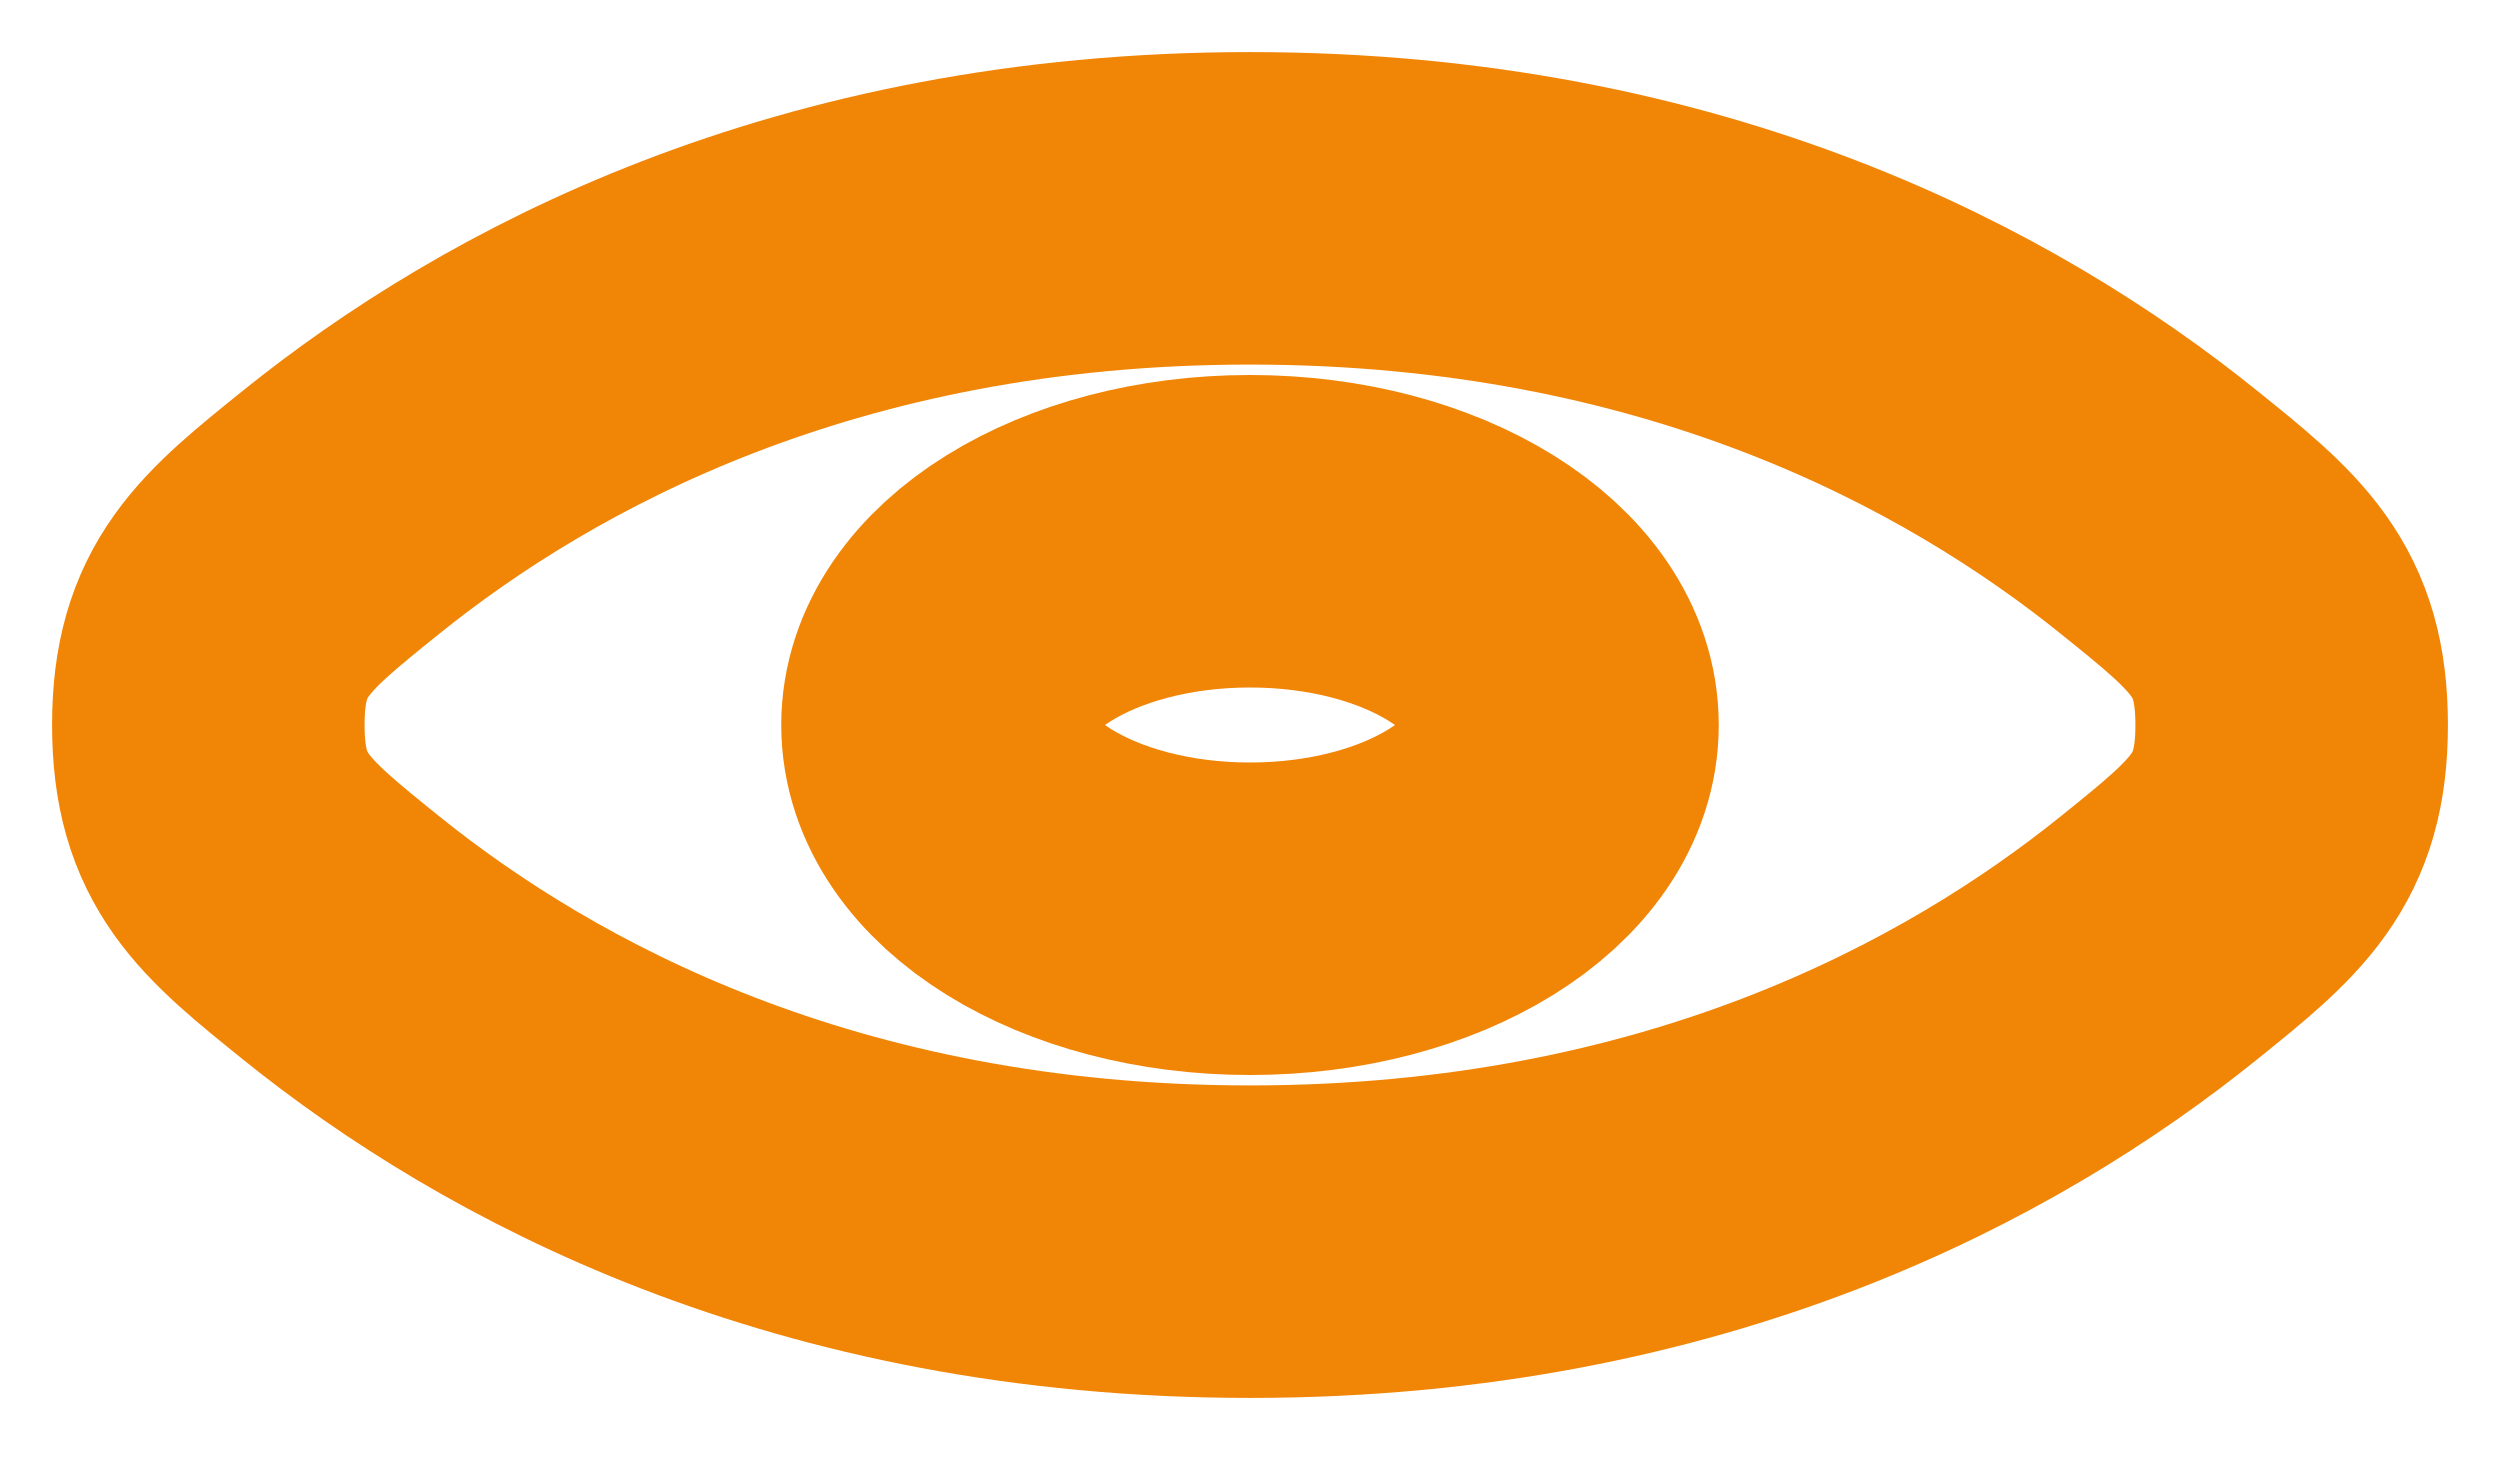 <svg width="24" height="14" viewBox="0 0 24 14" fill="none" xmlns="http://www.w3.org/2000/svg">
<path d="M3.275 9.004C2.425 8.319 2 7.977 2 6.96C2 5.944 2.425 5.601 3.275 4.917C4.972 3.55 7.818 2 12 2C16.182 2 19.028 3.55 20.725 4.917C21.575 5.601 22 5.944 22 6.96C22 7.977 21.575 8.319 20.725 9.004C19.028 10.371 16.182 11.92 12 11.92C7.818 11.92 4.972 10.371 3.275 9.004Z" stroke="#F18506" stroke-width="3"/>
<path d="M15 6.96C15 7.988 13.657 8.82 12 8.82C10.343 8.82 9 7.988 9 6.96C9 5.933 10.343 5.1 12 5.1C13.657 5.1 15 5.933 15 6.96Z" stroke="#F18506" stroke-width="3"/>
</svg>
